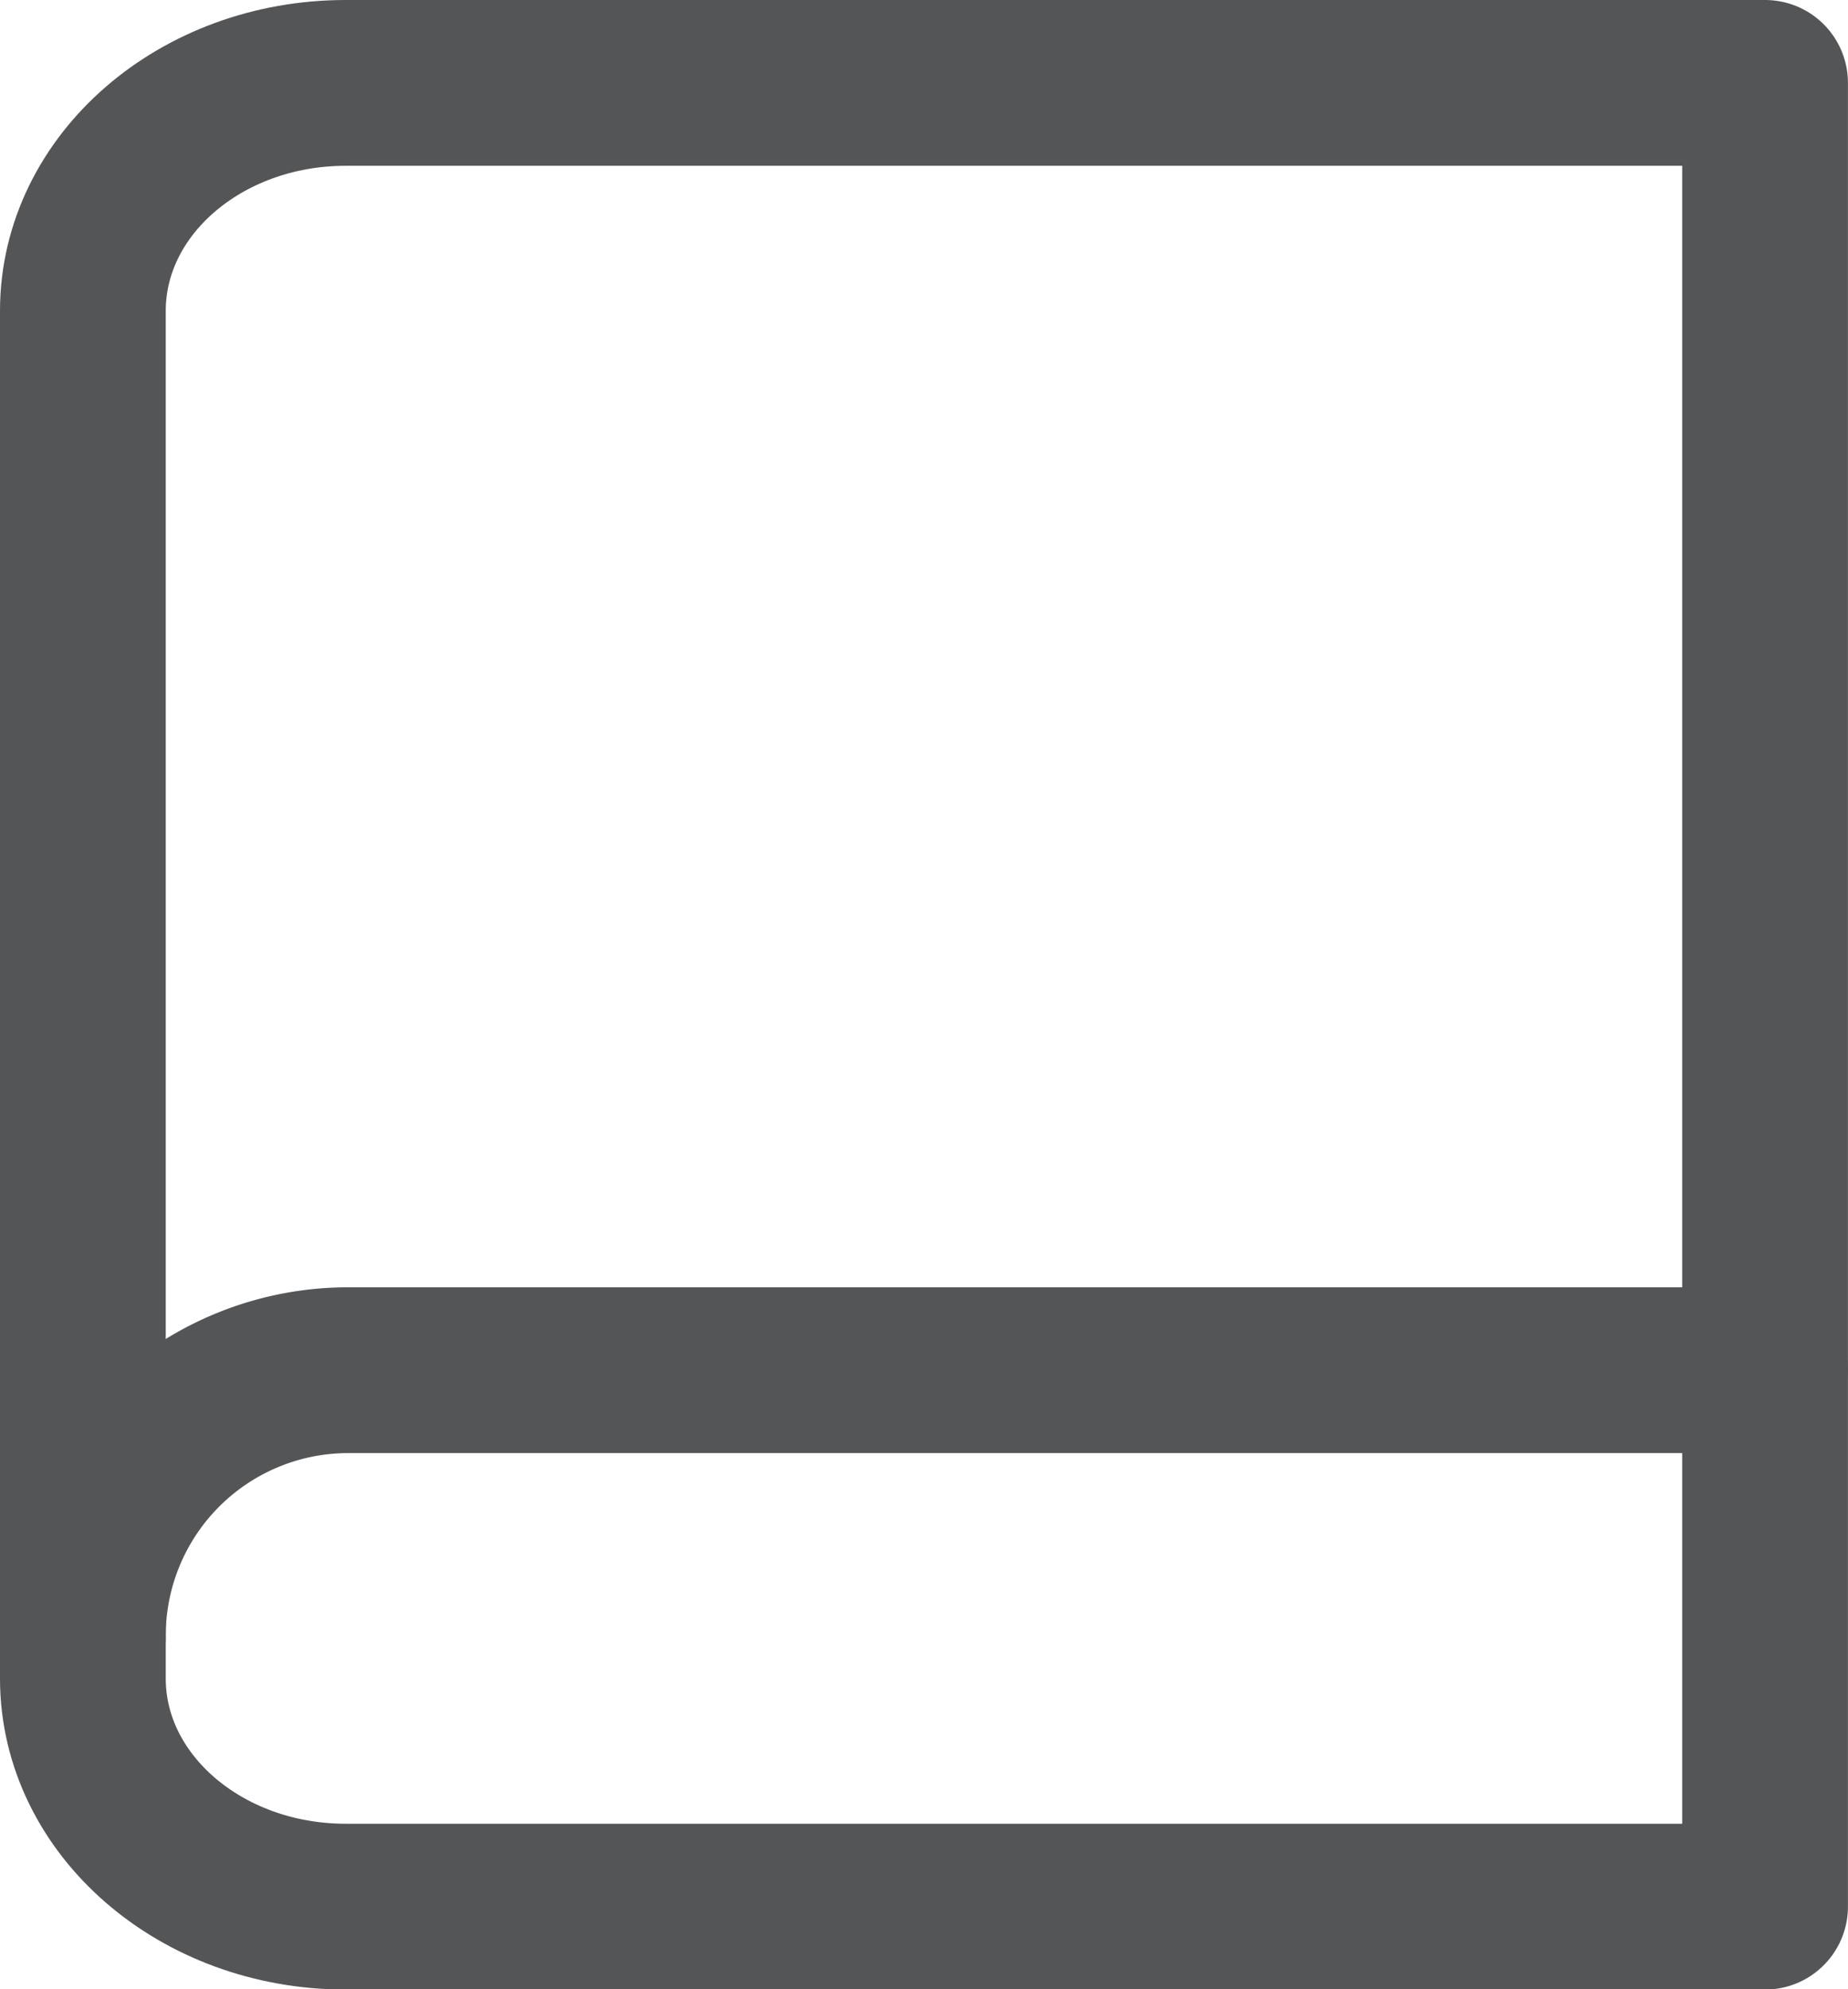 <svg xmlns="http://www.w3.org/2000/svg" width="33.448" height="35.996" viewBox="0 0 33.448 35.996">
  <g id="Icon_feather-book" data-name="Icon feather-book" transform="translate(-4.5 -1.5)">
    <path id="Контур_3" data-name="Контур 3" d="M6,30.352A4.805,4.805,0,0,1,10.757,25.5h25.69" transform="translate(0 0.793)" fill="none" stroke="#545557" stroke-linecap="round" stroke-linejoin="round" stroke-width="3"/>
    <path id="Контур_4" data-name="Контур 4" d="M10.757,3h25.69V36H10.757C8.13,36,6,34.15,6,31.872V7.125C6,4.847,8.13,3,10.757,3Z" transform="translate(0 0)" fill="none" stroke="#545557" stroke-linecap="round" stroke-linejoin="round" stroke-width="3"/>
  </g>
</svg>
